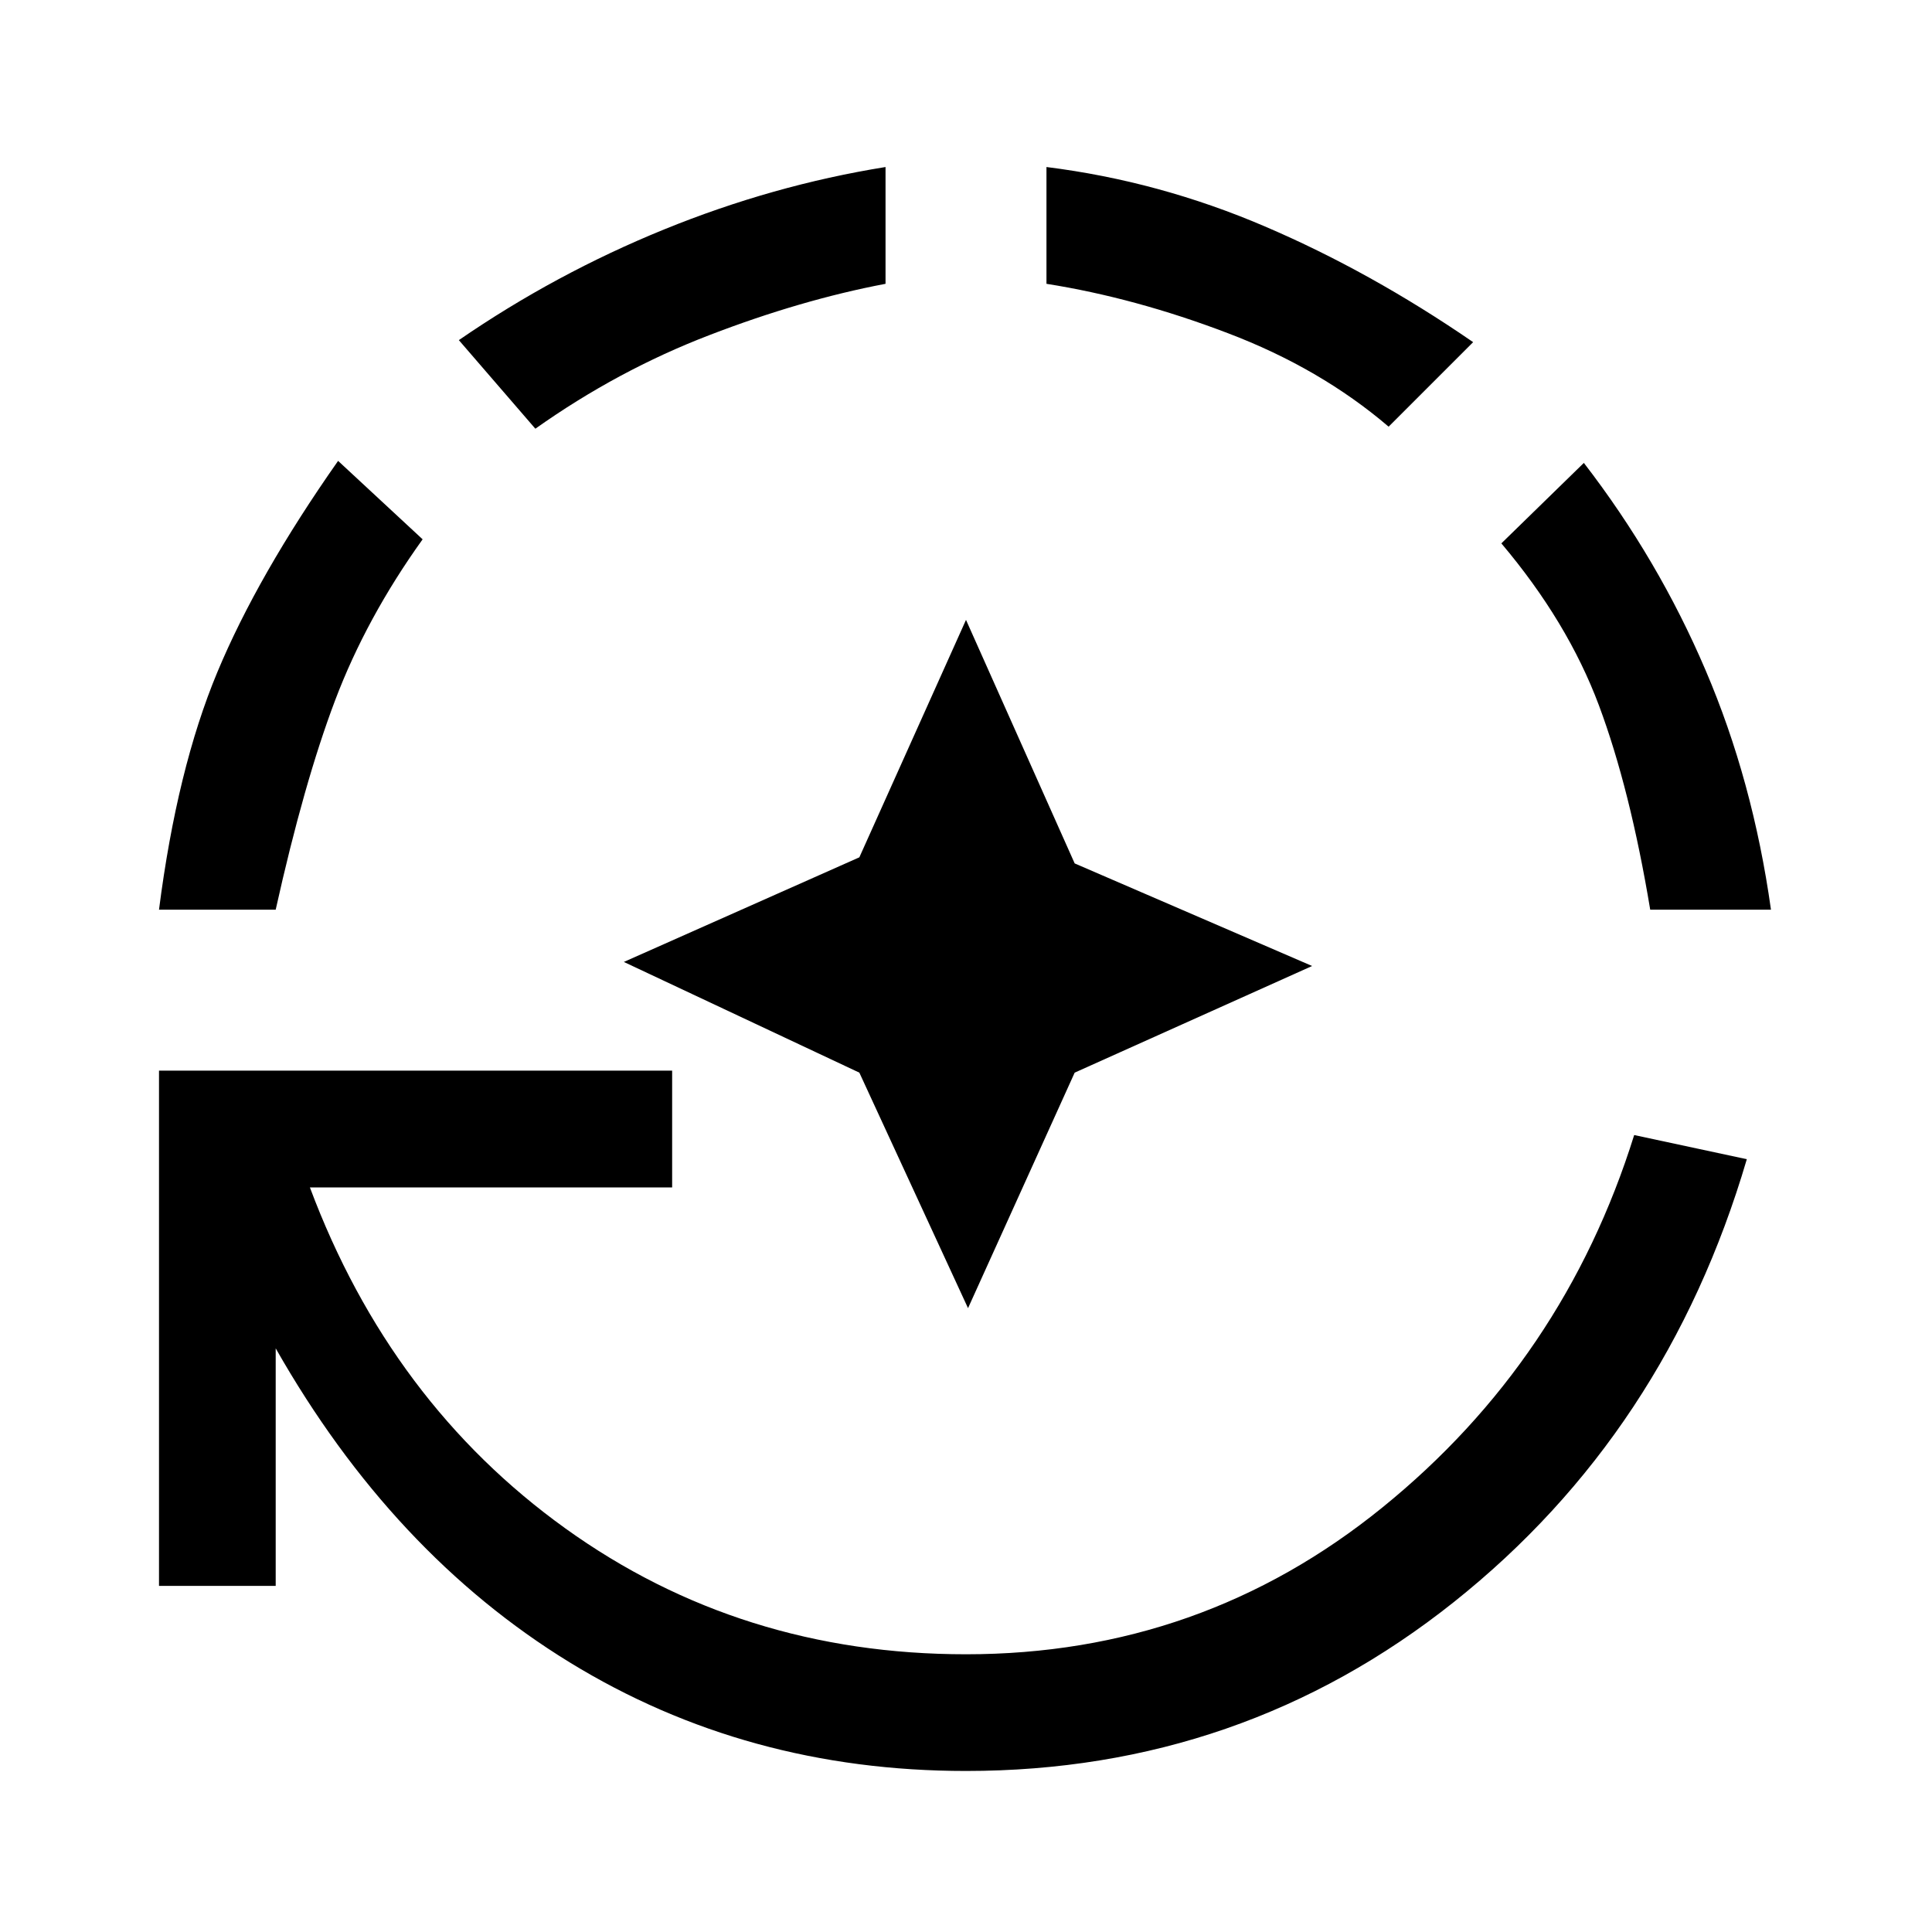 <svg xmlns="http://www.w3.org/2000/svg" height="20" width="20"><path d="m10.021 13.542-1.125-2.438-2.438-1.146 2.438-1.083L10 6.417l1.125 2.521L13.583 10l-2.458 1.104ZM10 18.333q-2.271 0-4.104-1.125-1.834-1.125-3.042-3.25v2.459H1.646v-5.334h5.312v1.209h-3.75q.834 2.229 2.646 3.531Q7.667 17.125 10 17.125q2.438 0 4.312-1.521 1.876-1.521 2.605-3.854l1.166.25q-.833 2.833-3.031 4.583-2.198 1.75-5.052 1.75ZM1.646 9.417q.187-1.459.604-2.459T3.5 4.771l.875.812q-.583.813-.906 1.667-.323.854-.615 2.167Zm3.896-4.979-.792-.917q1-.688 2.125-1.146Q8 1.917 9.167 1.729v1.209q-.875.166-1.823.531-.948.364-1.802.969Zm8.833-.021q-.708-.605-1.667-.969-.958-.365-1.875-.51V1.729q1.167.146 2.261.615 1.094.468 2.156 1.198Zm2.708 5q-.208-1.25-.531-2.115-.323-.864-1.01-1.677l.854-.833q.771 1 1.26 2.146.49 1.145.677 2.479Z"/></svg>